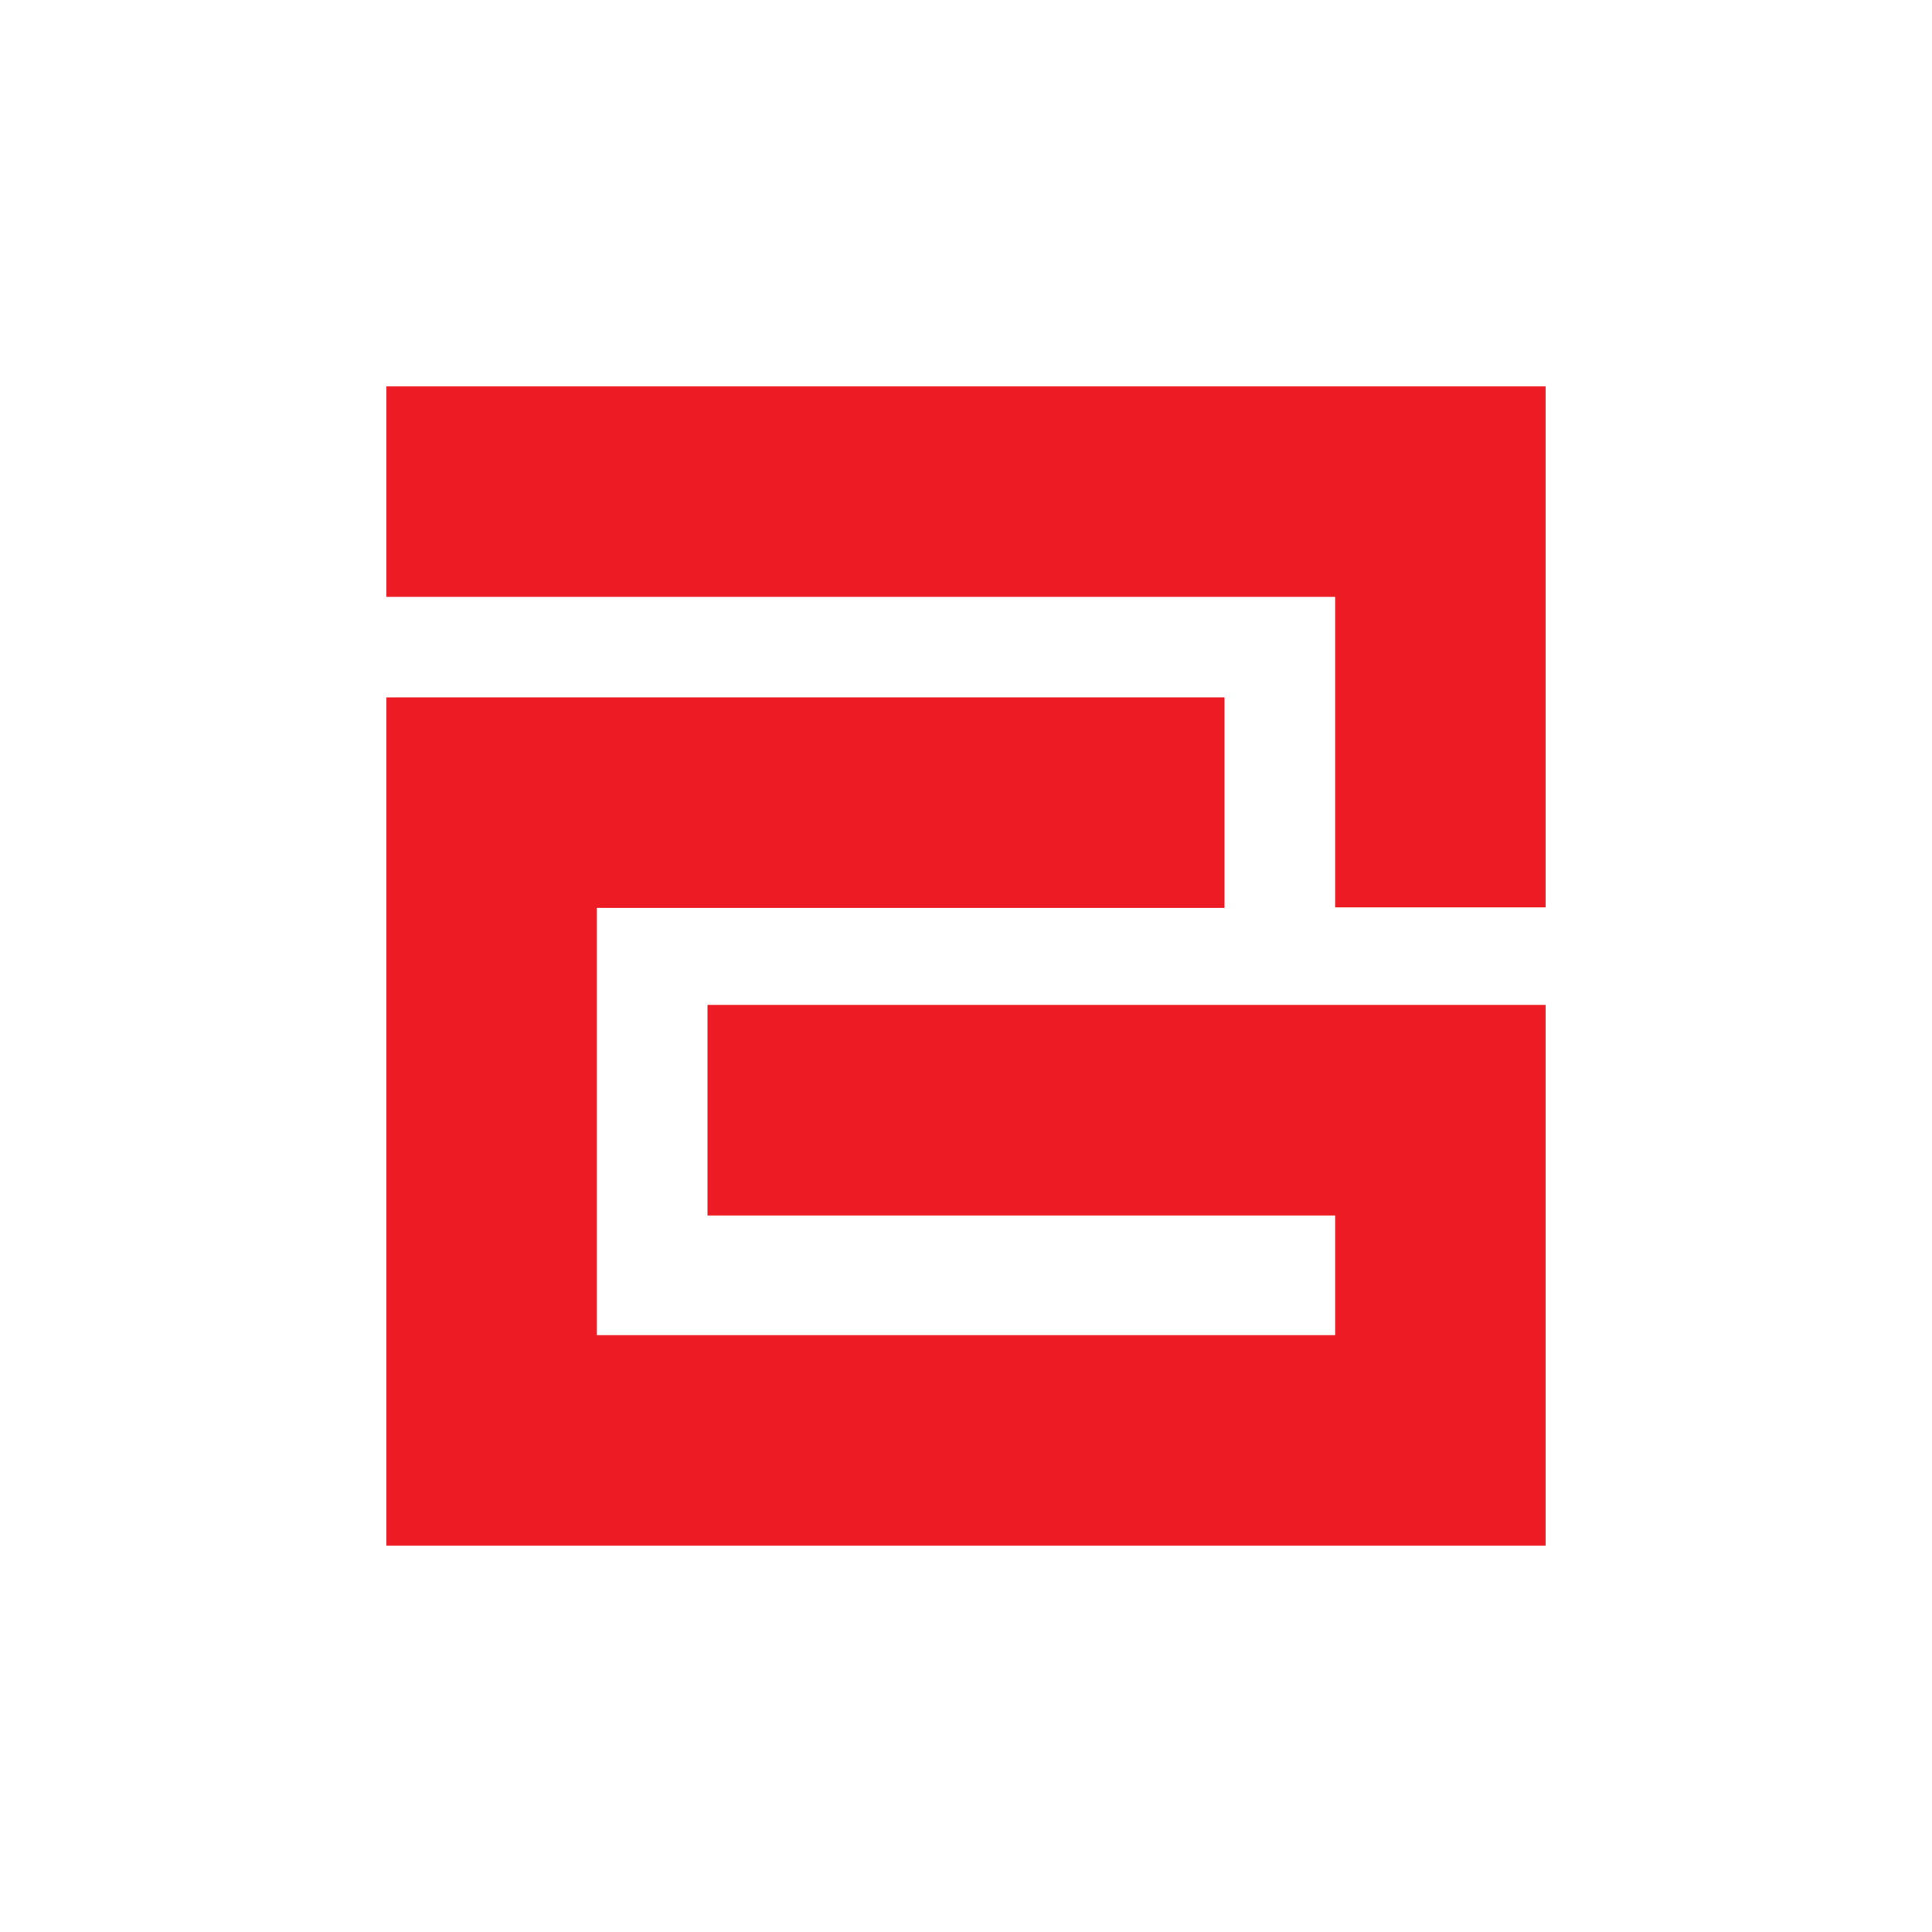 <?xml version="1.0" encoding="utf-8"?>
<svg role="img" viewBox="0 0 24 24" xmlns="http://www.w3.org/2000/svg">
	<title>G2G</title>
	<path d="M0 0v4.357h19.643v6.43H24V0H0zm0 6.44V24h24V12.805H6.648v4.36h12.995v2.478H4.357v-8.846h12.995V6.439H0z" transform="translate(4.8, 4.8) scale(0.6)" fill="#ED1C24"></path>
</svg>